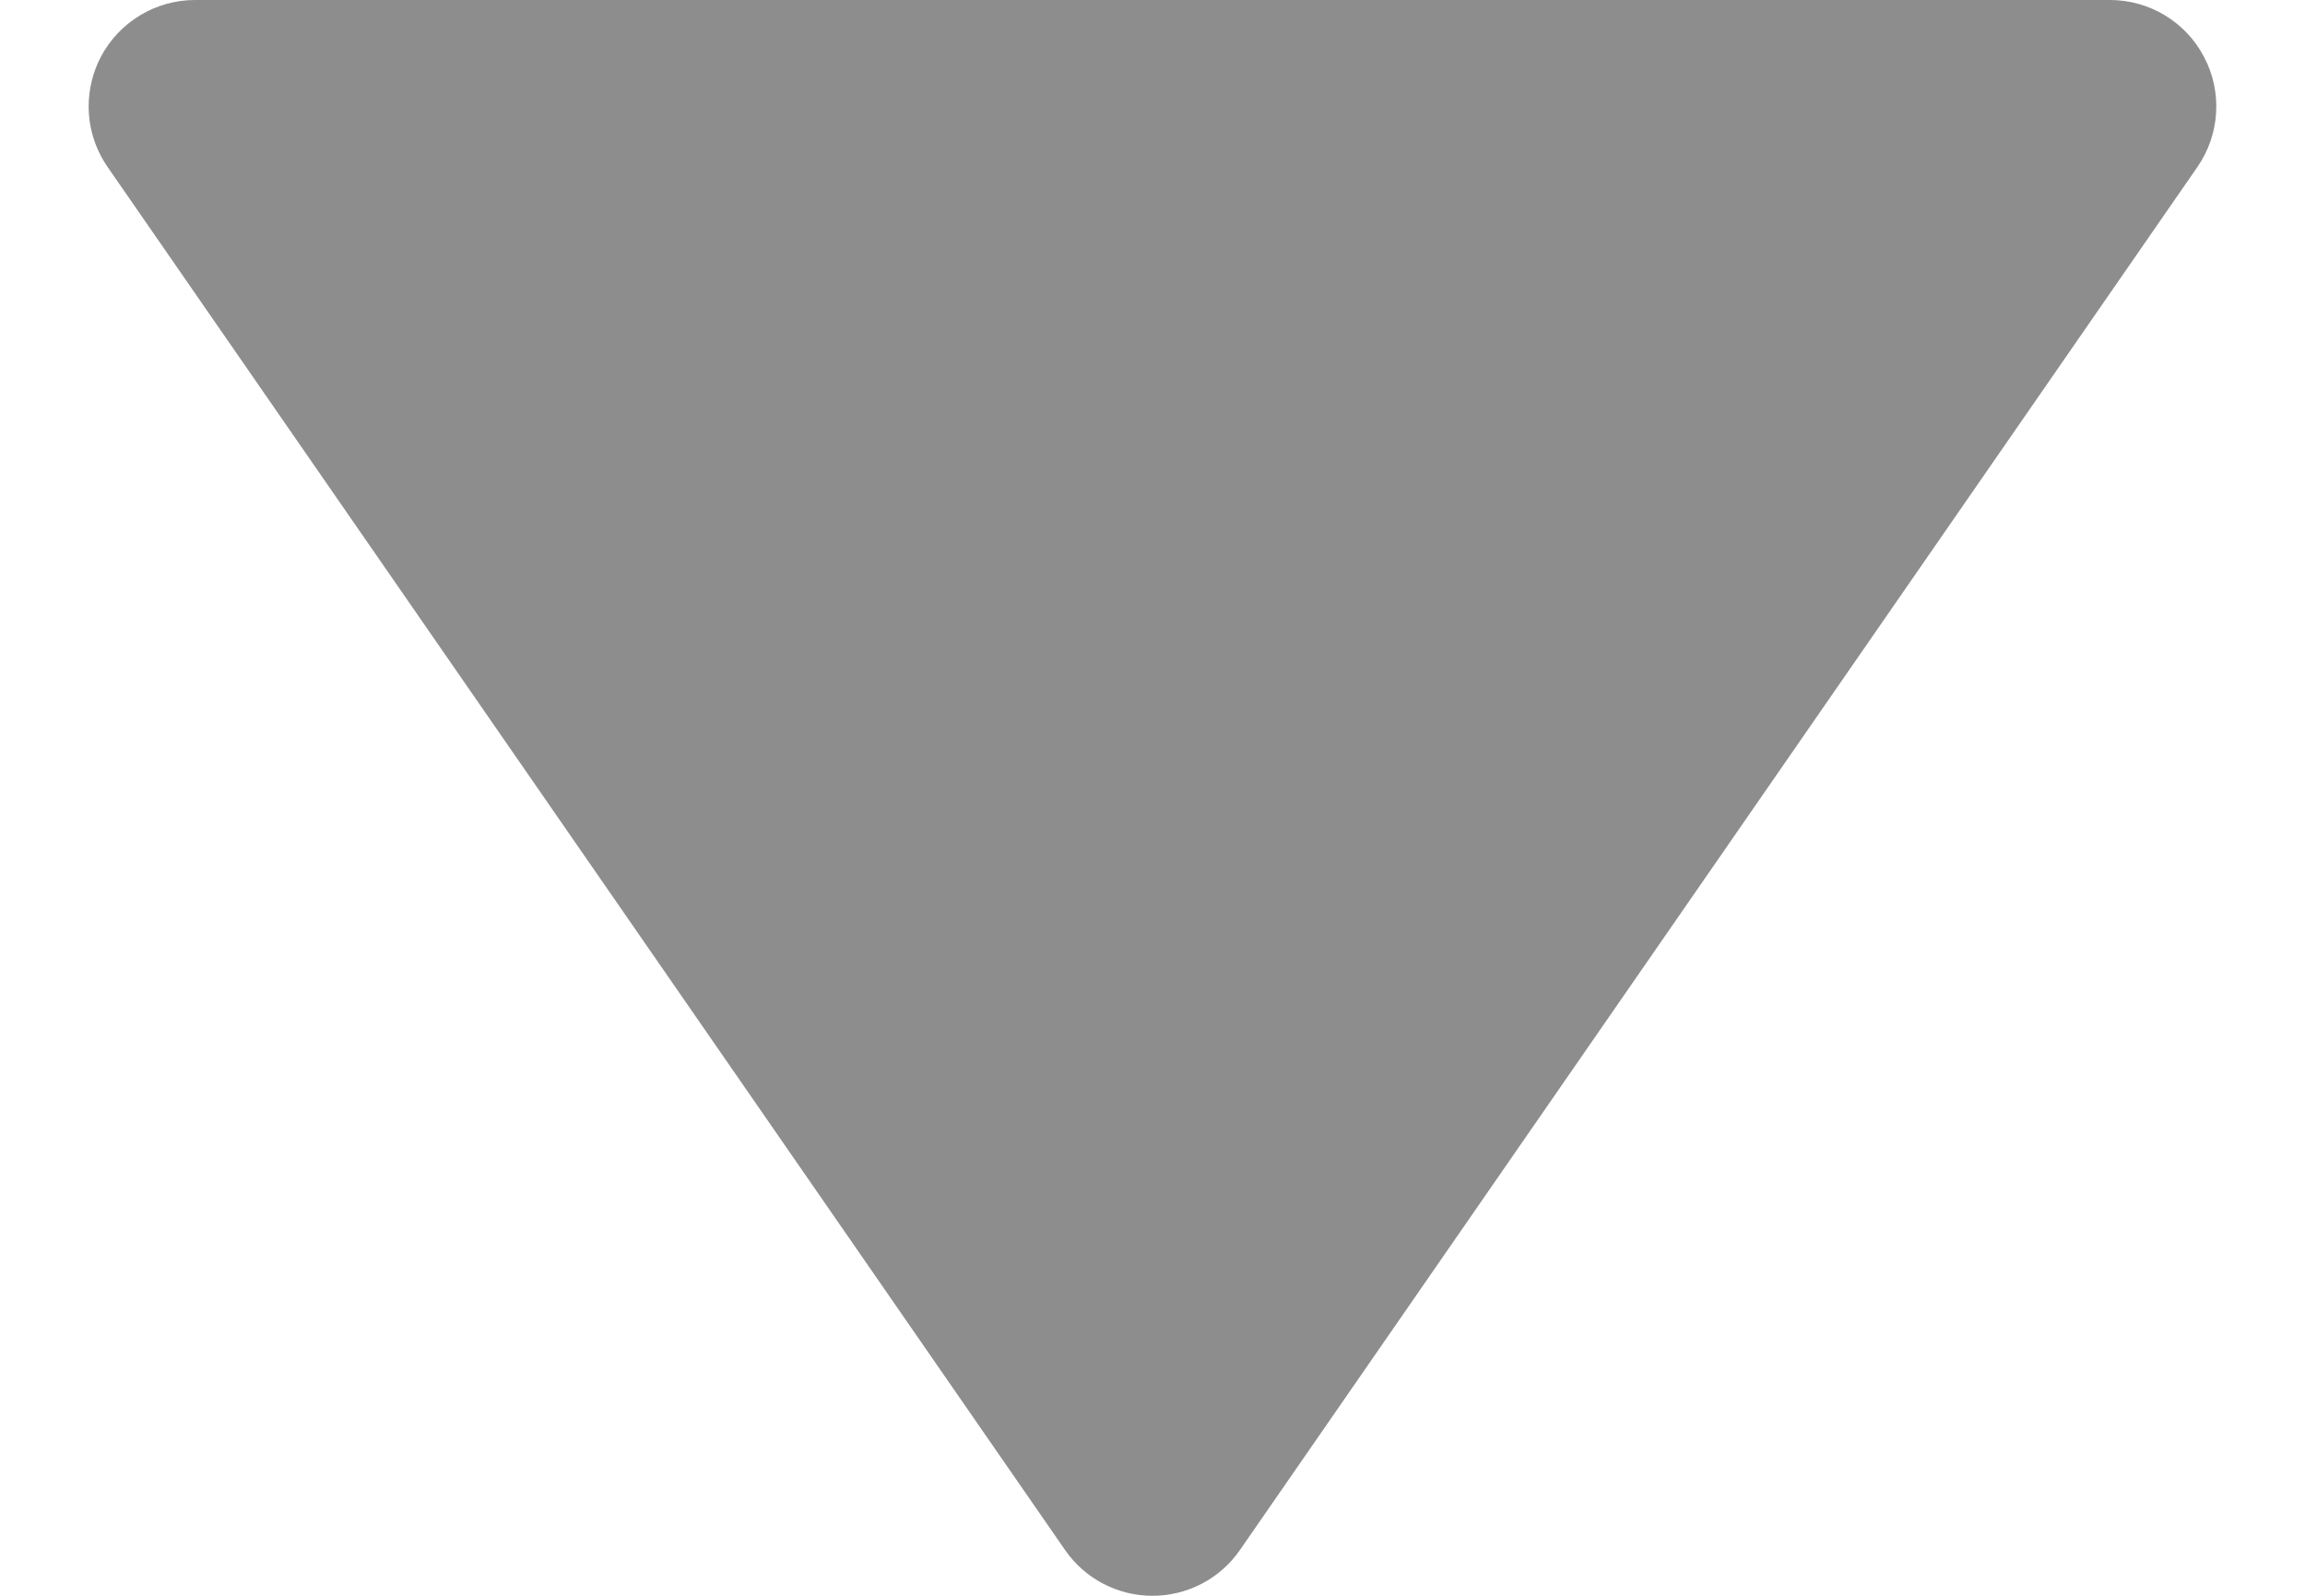 <svg width="13" height="9" viewBox="0 0 13 9" fill="none" xmlns="http://www.w3.org/2000/svg">
<path fill-rule="evenodd" clip-rule="evenodd" d="M0.568 0.322C0.523 0.409 0.5 0.505 0.5 0.6C0.5 0.72 0.536 0.839 0.607 0.942L6.007 8.742C6.119 8.904 6.303 9 6.5 9C6.697 9 6.881 8.904 6.993 8.742L12.393 0.942C12.52 0.759 12.535 0.519 12.431 0.322C12.328 0.124 12.123 0 11.9 0L1.1 0C0.877 0 0.672 0.124 0.568 0.322Z" fill="#8D8D8D"/>
</svg>
